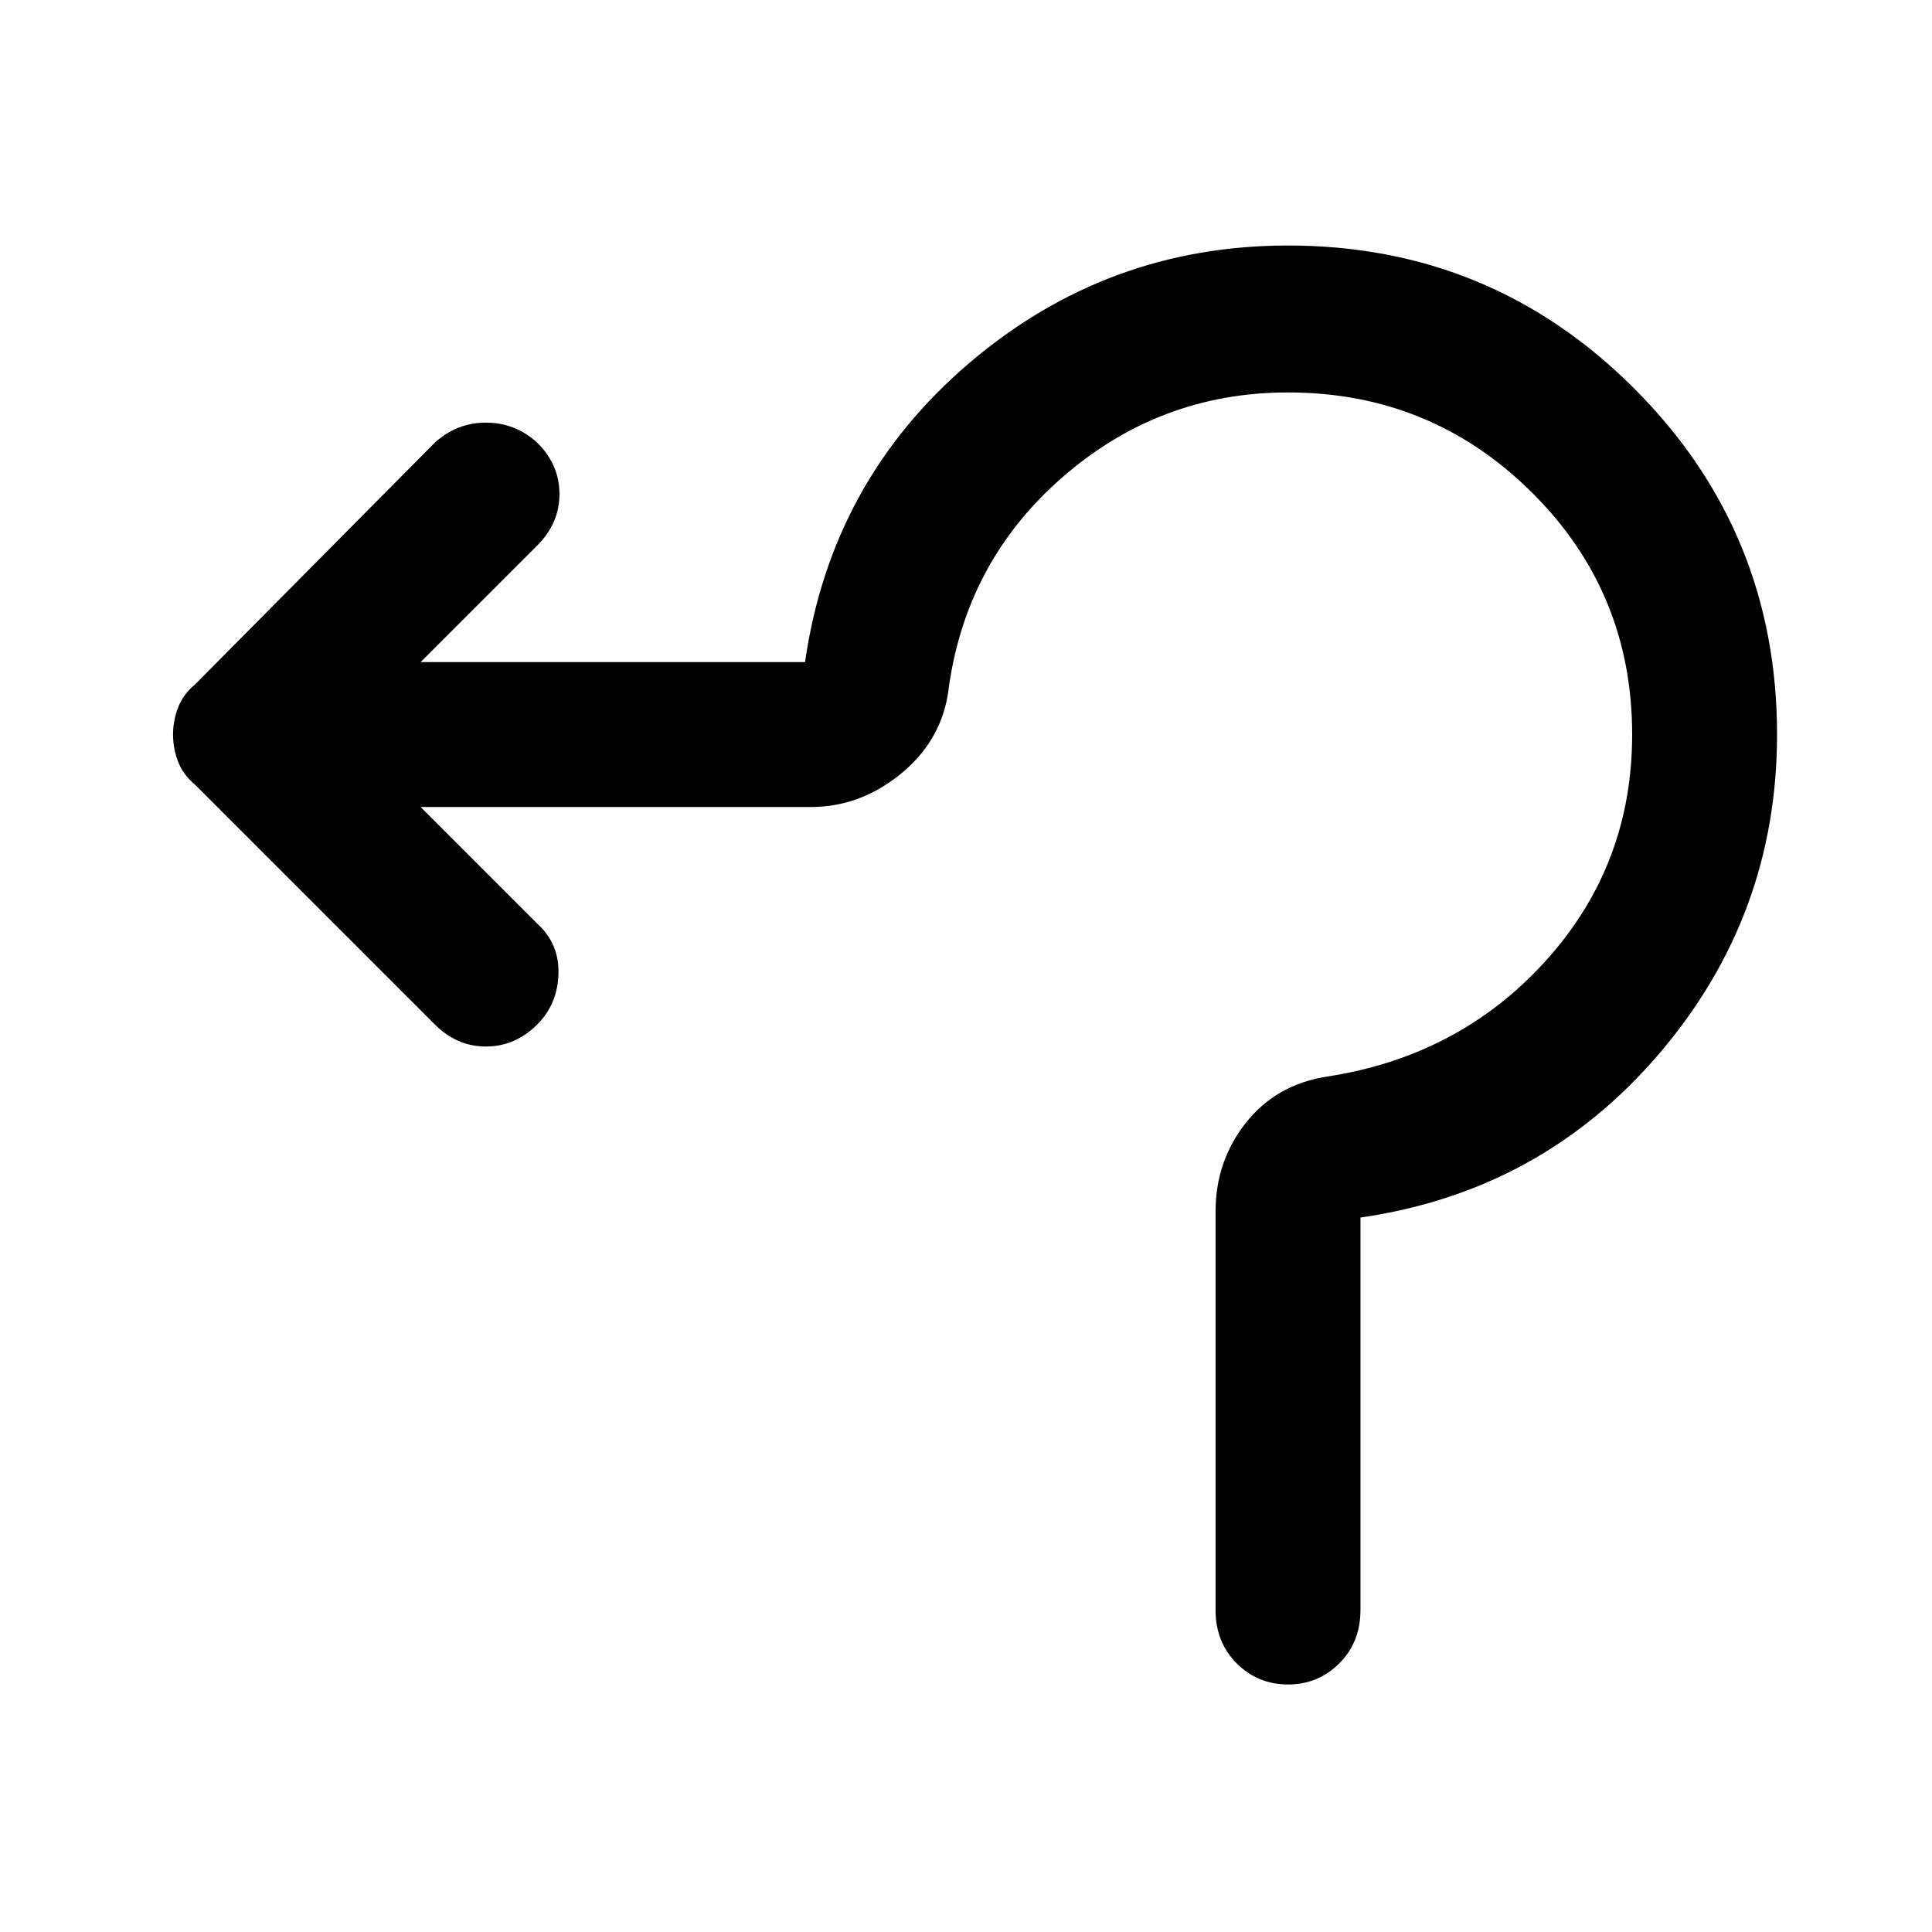 <svg xmlns="http://www.w3.org/2000/svg" height="40" width="40"><path d="M26.667 34.875q-.625 0-1.063-.437-.437-.438-.437-1.105v-8.25q0-1.041.625-1.833t1.666-.958q2.75-.417 4.542-2.396 1.792-1.979 1.792-4.688 0-2.958-2.084-5.02-2.083-2.063-5.041-2.063-2.667 0-4.688 1.771t-2.354 4.479q-.167 1-1 1.667-.833.666-1.833.666H8.708l2.417 2.417q.458.417.437 1.042-.02.625-.437 1.041-.458.459-1.063.459-.604 0-1.062-.459L4.042 16.25q-.25-.208-.354-.479-.105-.271-.105-.563 0-.291.105-.562.104-.271.354-.479l4.958-5q.458-.417 1.062-.417.605 0 1.063.417.458.458.458 1.062 0 .604-.458 1.063l-2.417 2.416h7.959q.541-3.75 3.395-6.187 2.855-2.438 6.605-2.438 4.208 0 7.166 2.959 2.959 2.958 2.959 7.166 0 3.75-2.438 6.604-2.437 2.855-6.187 3.396v8.125q0 .667-.438 1.105-.437.437-1.062.437Z"/></svg>